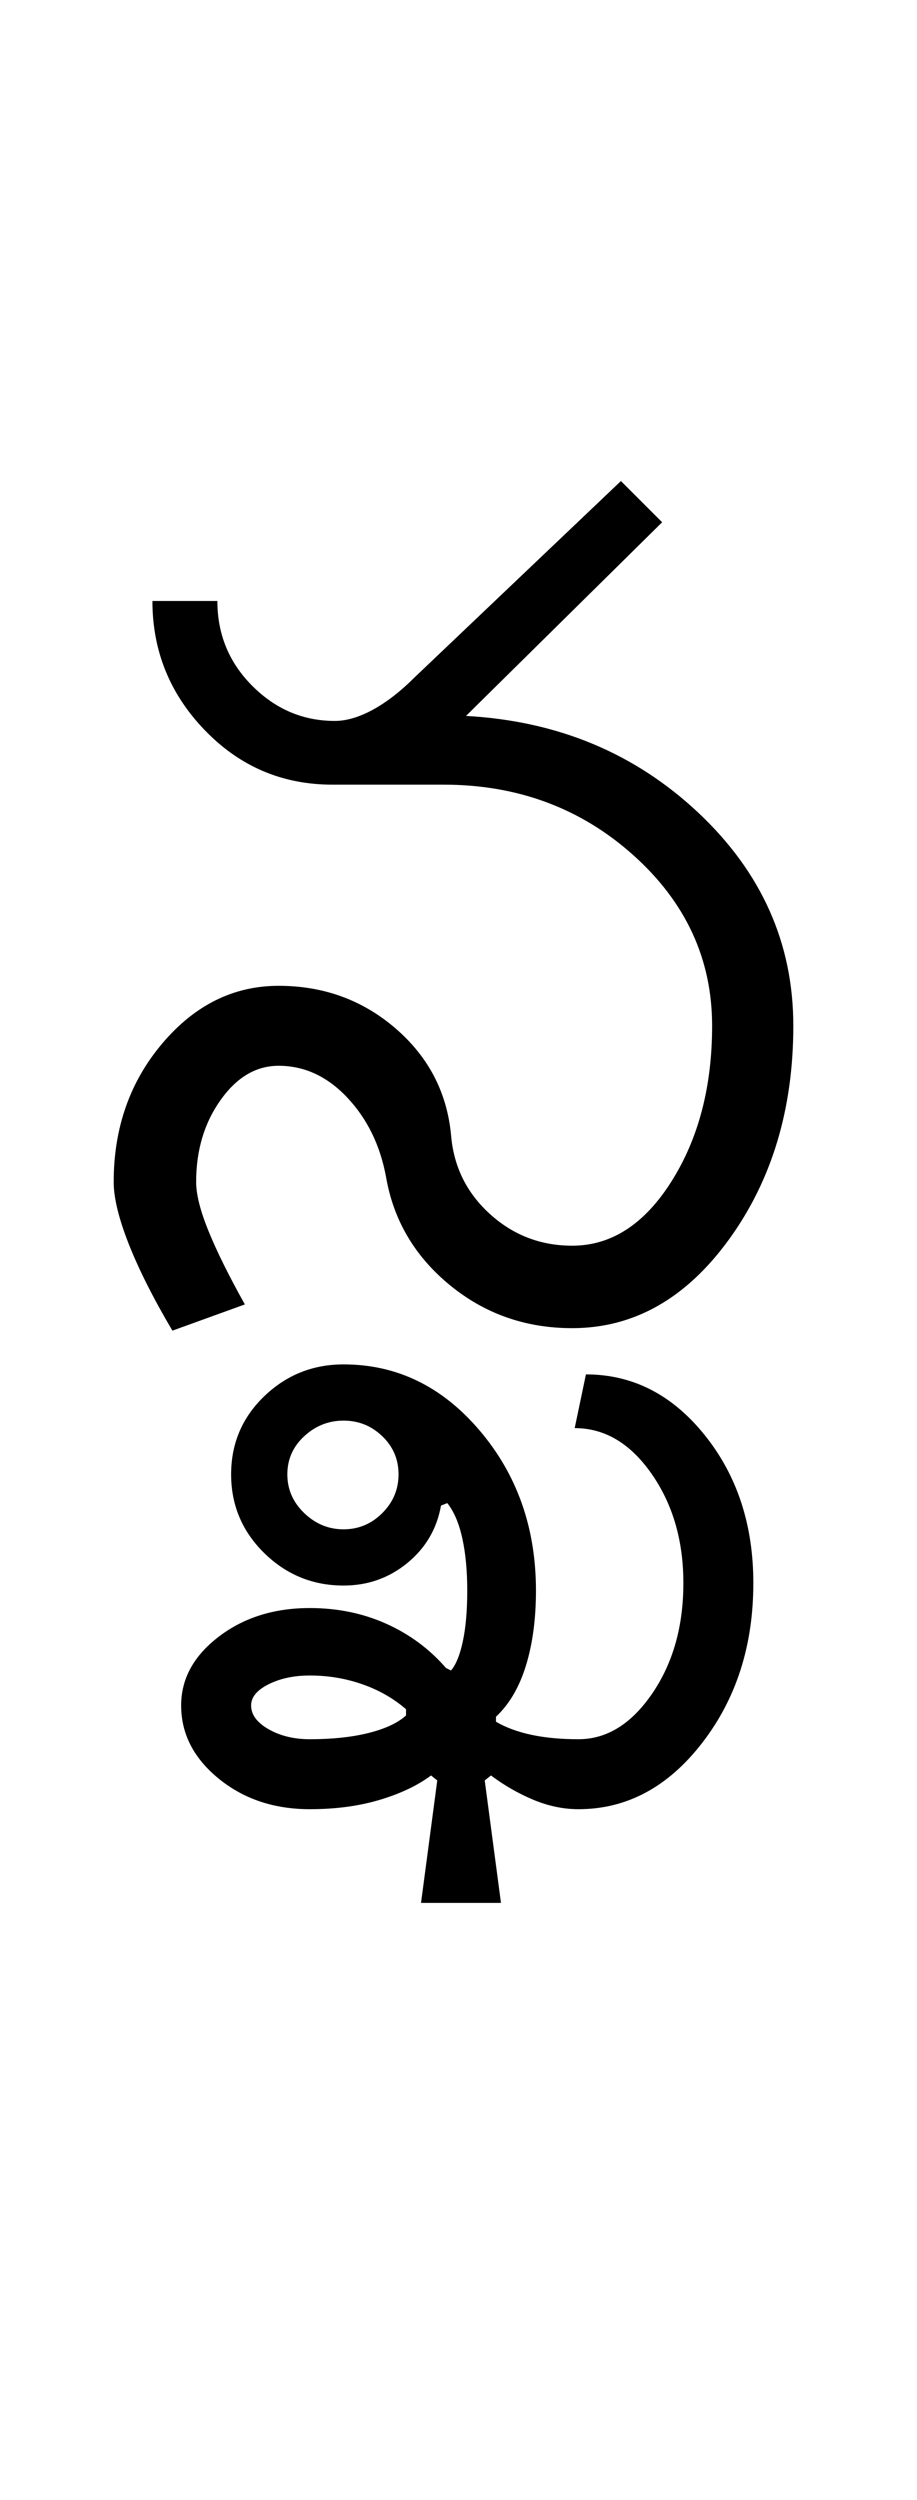 <?xml version="1.0" encoding="UTF-8"?>
<svg xmlns="http://www.w3.org/2000/svg" xmlns:xlink="http://www.w3.org/1999/xlink" width="183.5pt" height="500.25pt" viewBox="0 0 183.5 500.25" version="1.1">
<defs>
<g>
<symbol overflow="visible" id="glyph0-0">
<path style="stroke:none;" d="M 8.5 0 L 8.5 -170.5 L 76.5 -170.5 L 76.5 0 Z M 17 -8.5 L 68 -8.5 L 68 -162 L 17 -162 Z M 17 -8.5 "/>
</symbol>
<symbol overflow="visible" id="glyph0-1">
<path style="stroke:none;" d="M 98.5 -16.5 C 106.332 -16.5 112.957 -20.789 118.375 -29.375 C 123.789 -37.957 126.5 -48.332 126.5 -60.5 C 126.5 -73.832 121.25 -85.207 110.75 -94.625 C 100.25 -104.039 87.582 -108.75 72.75 -108.75 L 50.5 -108.75 C 40.5 -108.75 32 -112.375 25 -119.625 C 18 -126.875 14.5 -135.5 14.5 -145.5 L 27.5 -145.5 C 27.5 -138.832 29.832 -133.164 34.5 -128.5 C 39.164 -123.832 44.664 -121.5 51 -121.5 C 53.332 -121.5 55.875 -122.25 58.625 -123.75 C 61.375 -125.25 64.164 -127.414 67 -130.25 L 108.25 -169.5 L 116.5 -161.25 L 77.25 -122.5 C 95.582 -121.5 111.082 -115.039 123.75 -103.125 C 136.414 -91.207 142.75 -77 142.75 -60.5 C 142.75 -43.832 138.457 -29.582 129.875 -17.75 C 121.289 -5.914 110.832 0 98.5 0 C 89.164 0 81 -2.875 74 -8.625 C 67 -14.375 62.75 -21.582 61.25 -30.25 C 60.082 -36.582 57.5 -41.875 53.5 -46.125 C 49.5 -50.375 44.914 -52.5 39.75 -52.5 C 35.25 -52.5 31.375 -50.207 28.125 -45.625 C 24.875 -41.039 23.25 -35.582 23.25 -29.25 C 23.25 -26.75 24.082 -23.457 25.75 -19.375 C 27.414 -15.289 29.832 -10.414 33 -4.75 L 18.5 0.5 C 14.664 -6 11.75 -11.789 9.75 -16.875 C 7.75 -21.957 6.75 -26.082 6.75 -29.25 C 6.75 -40.082 10 -49.332 16.5 -57 C 23 -64.664 30.75 -68.5 39.75 -68.5 C 48.75 -68.5 56.539 -65.664 63.125 -60 C 69.707 -54.332 73.414 -47.25 74.25 -38.75 C 74.75 -32.414 77.332 -27.125 82 -22.875 C 86.664 -18.625 92.164 -16.5 98.5 -16.5 Z M 98.5 -16.5 "/>
</symbol>
<symbol overflow="visible" id="glyph0-2">
<path style="stroke:none;" d="M -110 29.25 C -110 32.25 -108.875 34.832 -106.625 37 C -104.375 39.164 -101.75 40.25 -98.75 40.25 C -95.75 40.25 -93.164 39.164 -91 37 C -88.832 34.832 -87.75 32.25 -87.75 29.25 C -87.75 26.25 -88.832 23.707 -91 21.625 C -93.164 19.539 -95.75 18.5 -98.75 18.5 C -101.75 18.5 -104.375 19.539 -106.625 21.625 C -108.875 23.707 -110 26.25 -110 29.25 Z M -117.25 75.5 C -117.25 77.332 -116.082 78.914 -113.75 80.25 C -111.414 81.582 -108.664 82.25 -105.5 82.25 C -101 82.25 -97.082 81.832 -93.75 81 C -90.414 80.164 -87.914 79 -86.25 77.5 L -86.25 76.25 C -88.75 74.082 -91.664 72.414 -95 71.25 C -98.332 70.082 -101.832 69.5 -105.5 69.5 C -108.664 69.5 -111.414 70.082 -113.75 71.25 C -116.082 72.414 -117.25 73.832 -117.25 75.5 Z M -51.75 96.25 C -54.75 96.25 -57.75 95.625 -60.75 94.375 C -63.75 93.125 -66.582 91.5 -69.25 89.5 L -70.5 90.5 L -67.25 115 L -83.25 115 L -80 90.5 L -81.25 89.5 C -83.914 91.5 -87.332 93.125 -91.5 94.375 C -95.664 95.625 -100.332 96.25 -105.5 96.25 C -112.664 96.25 -118.75 94.207 -123.75 90.125 C -128.75 86.039 -131.25 81.164 -131.25 75.5 C -131.25 70.164 -128.75 65.582 -123.75 61.75 C -118.75 57.914 -112.664 56 -105.5 56 C -100 56 -94.914 57.039 -90.25 59.125 C -85.582 61.207 -81.582 64.164 -78.25 68 L -77.25 68.5 C -76.25 67.332 -75.457 65.375 -74.875 62.625 C -74.289 59.875 -74 56.5 -74 52.5 C -74 48.5 -74.332 45 -75 42 C -75.664 39 -76.664 36.664 -78 35 L -79.25 35.5 C -80.082 40.164 -82.332 44 -86 47 C -89.664 50 -93.914 51.5 -98.75 51.5 C -104.914 51.5 -110.207 49.332 -114.625 45 C -119.039 40.664 -121.25 35.414 -121.25 29.25 C -121.25 23.082 -119.039 17.875 -114.625 13.625 C -110.207 9.375 -104.914 7.25 -98.75 7.25 C -88.082 7.25 -79 11.664 -71.5 20.5 C -64 29.332 -60.25 40 -60.25 52.5 C -60.25 58.164 -60.914 63.164 -62.25 67.5 C -63.582 71.832 -65.582 75.25 -68.25 77.75 L -68.25 78.75 C -66.25 79.914 -63.875 80.789 -61.125 81.375 C -58.375 81.957 -55.25 82.25 -51.75 82.25 C -46.082 82.25 -41.164 79.207 -37 73.125 C -32.832 67.039 -30.75 59.664 -30.75 51 C -30.75 42.5 -32.875 35.207 -37.125 29.125 C -41.375 23.039 -46.5 20 -52.5 20 L -50.25 9.25 C -40.914 9.25 -33 13.289 -26.5 21.375 C -20 29.457 -16.75 39.332 -16.75 51 C -16.75 63.5 -20.164 74.164 -27 83 C -33.832 91.832 -42.082 96.25 -51.75 96.25 Z M -51.75 96.25 "/>
</symbol>
</g>
</defs>
<g id="surface1">
<rect x="0" y="0" width="183.5" height="500.25" style="fill:rgb(100%,100%,100%);fill-opacity:1;stroke:none;"/>
<g style="fill:rgb(0%,0%,0%);fill-opacity:1;">
  <use xlink:href="#glyph0-1" x="16" y="265.75"/>
  <use xlink:href="#glyph0-2" x="167.5" y="265.75"/>
</g>
</g>
</svg>
